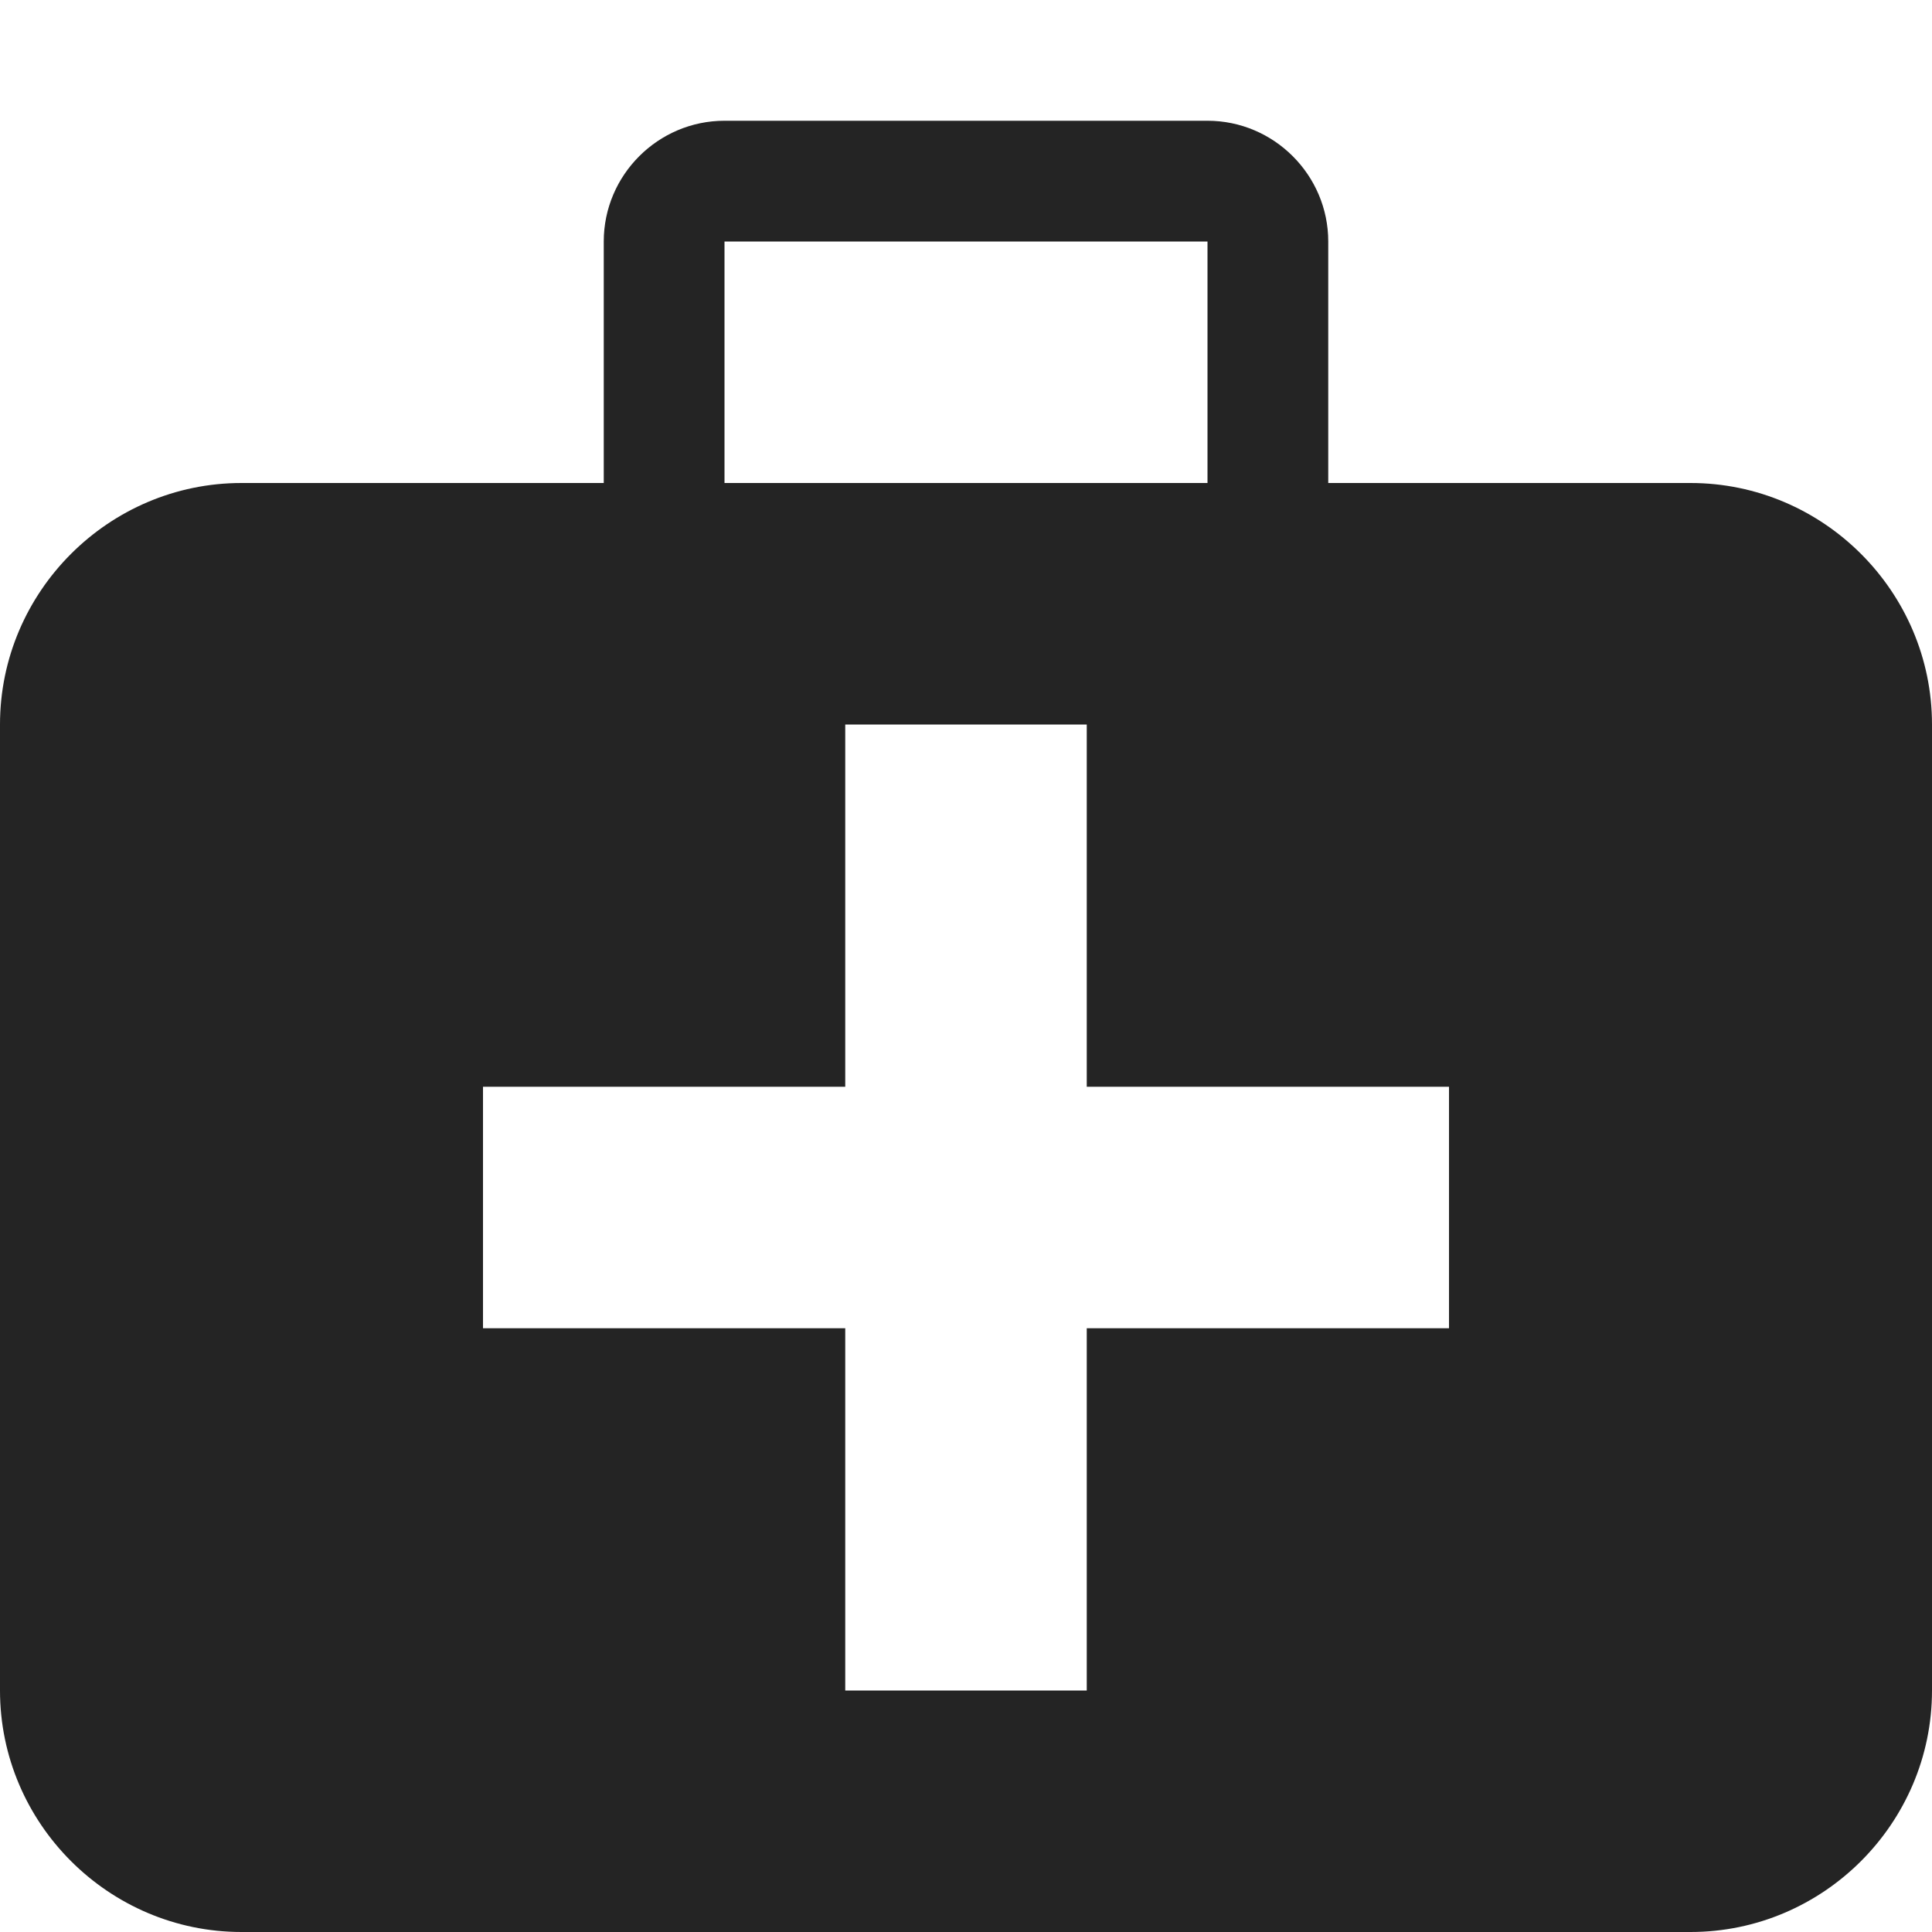 <?xml version="1.0" encoding="utf-8"?> <!-- Generator: IcoMoon.io --> <!DOCTYPE svg PUBLIC "-//W3C//DTD SVG 1.1//EN" "http://www.w3.org/Graphics/SVG/1.1/DTD/svg11.dtd"> <svg width="512" height="512" viewBox="0 0 512 512" xmlns="http://www.w3.org/2000/svg" xmlns:xlink="http://www.w3.org/1999/xlink" fill="#242424"><path d="M 448.00,128.00l-96.00,0.00 L 352.00,64.00 c0.00-17.60-14.40-32.00-32.00-32.00L 192.00,32.00 c-17.60,0.00-32.00,14.40-32.00,32.00l0.00,64.00 L 64.00,128.00 c-35.20,0.00-64.00,28.80-64.00,64.00l0.00,256.00 c0.00,35.20, 28.80,64.00, 64.00,64.00l 384.00,0.00 c 35.20,0.00, 64.00-28.80, 64.00-64.00L 512.00,192.00 C 512.00,156.80, 483.20,128.00, 448.00,128.00z M 192.00,64.00l 128.00,0.00 l0.00,64.00 L 192.00,128.00 L 192.00,64.00 z M 384.00,352.00l-96.00,0.00 l0.00,96.00 l-64.00,0.00 l0.00-96.00 l-96.00,0.00 l0.00-64.00 l 96.00,0.00 l0.00-96.00 l 64.00,0.00 l0.00,96.00 l 96.00,0.00 L 384.00,352.00 z" ></path></svg>